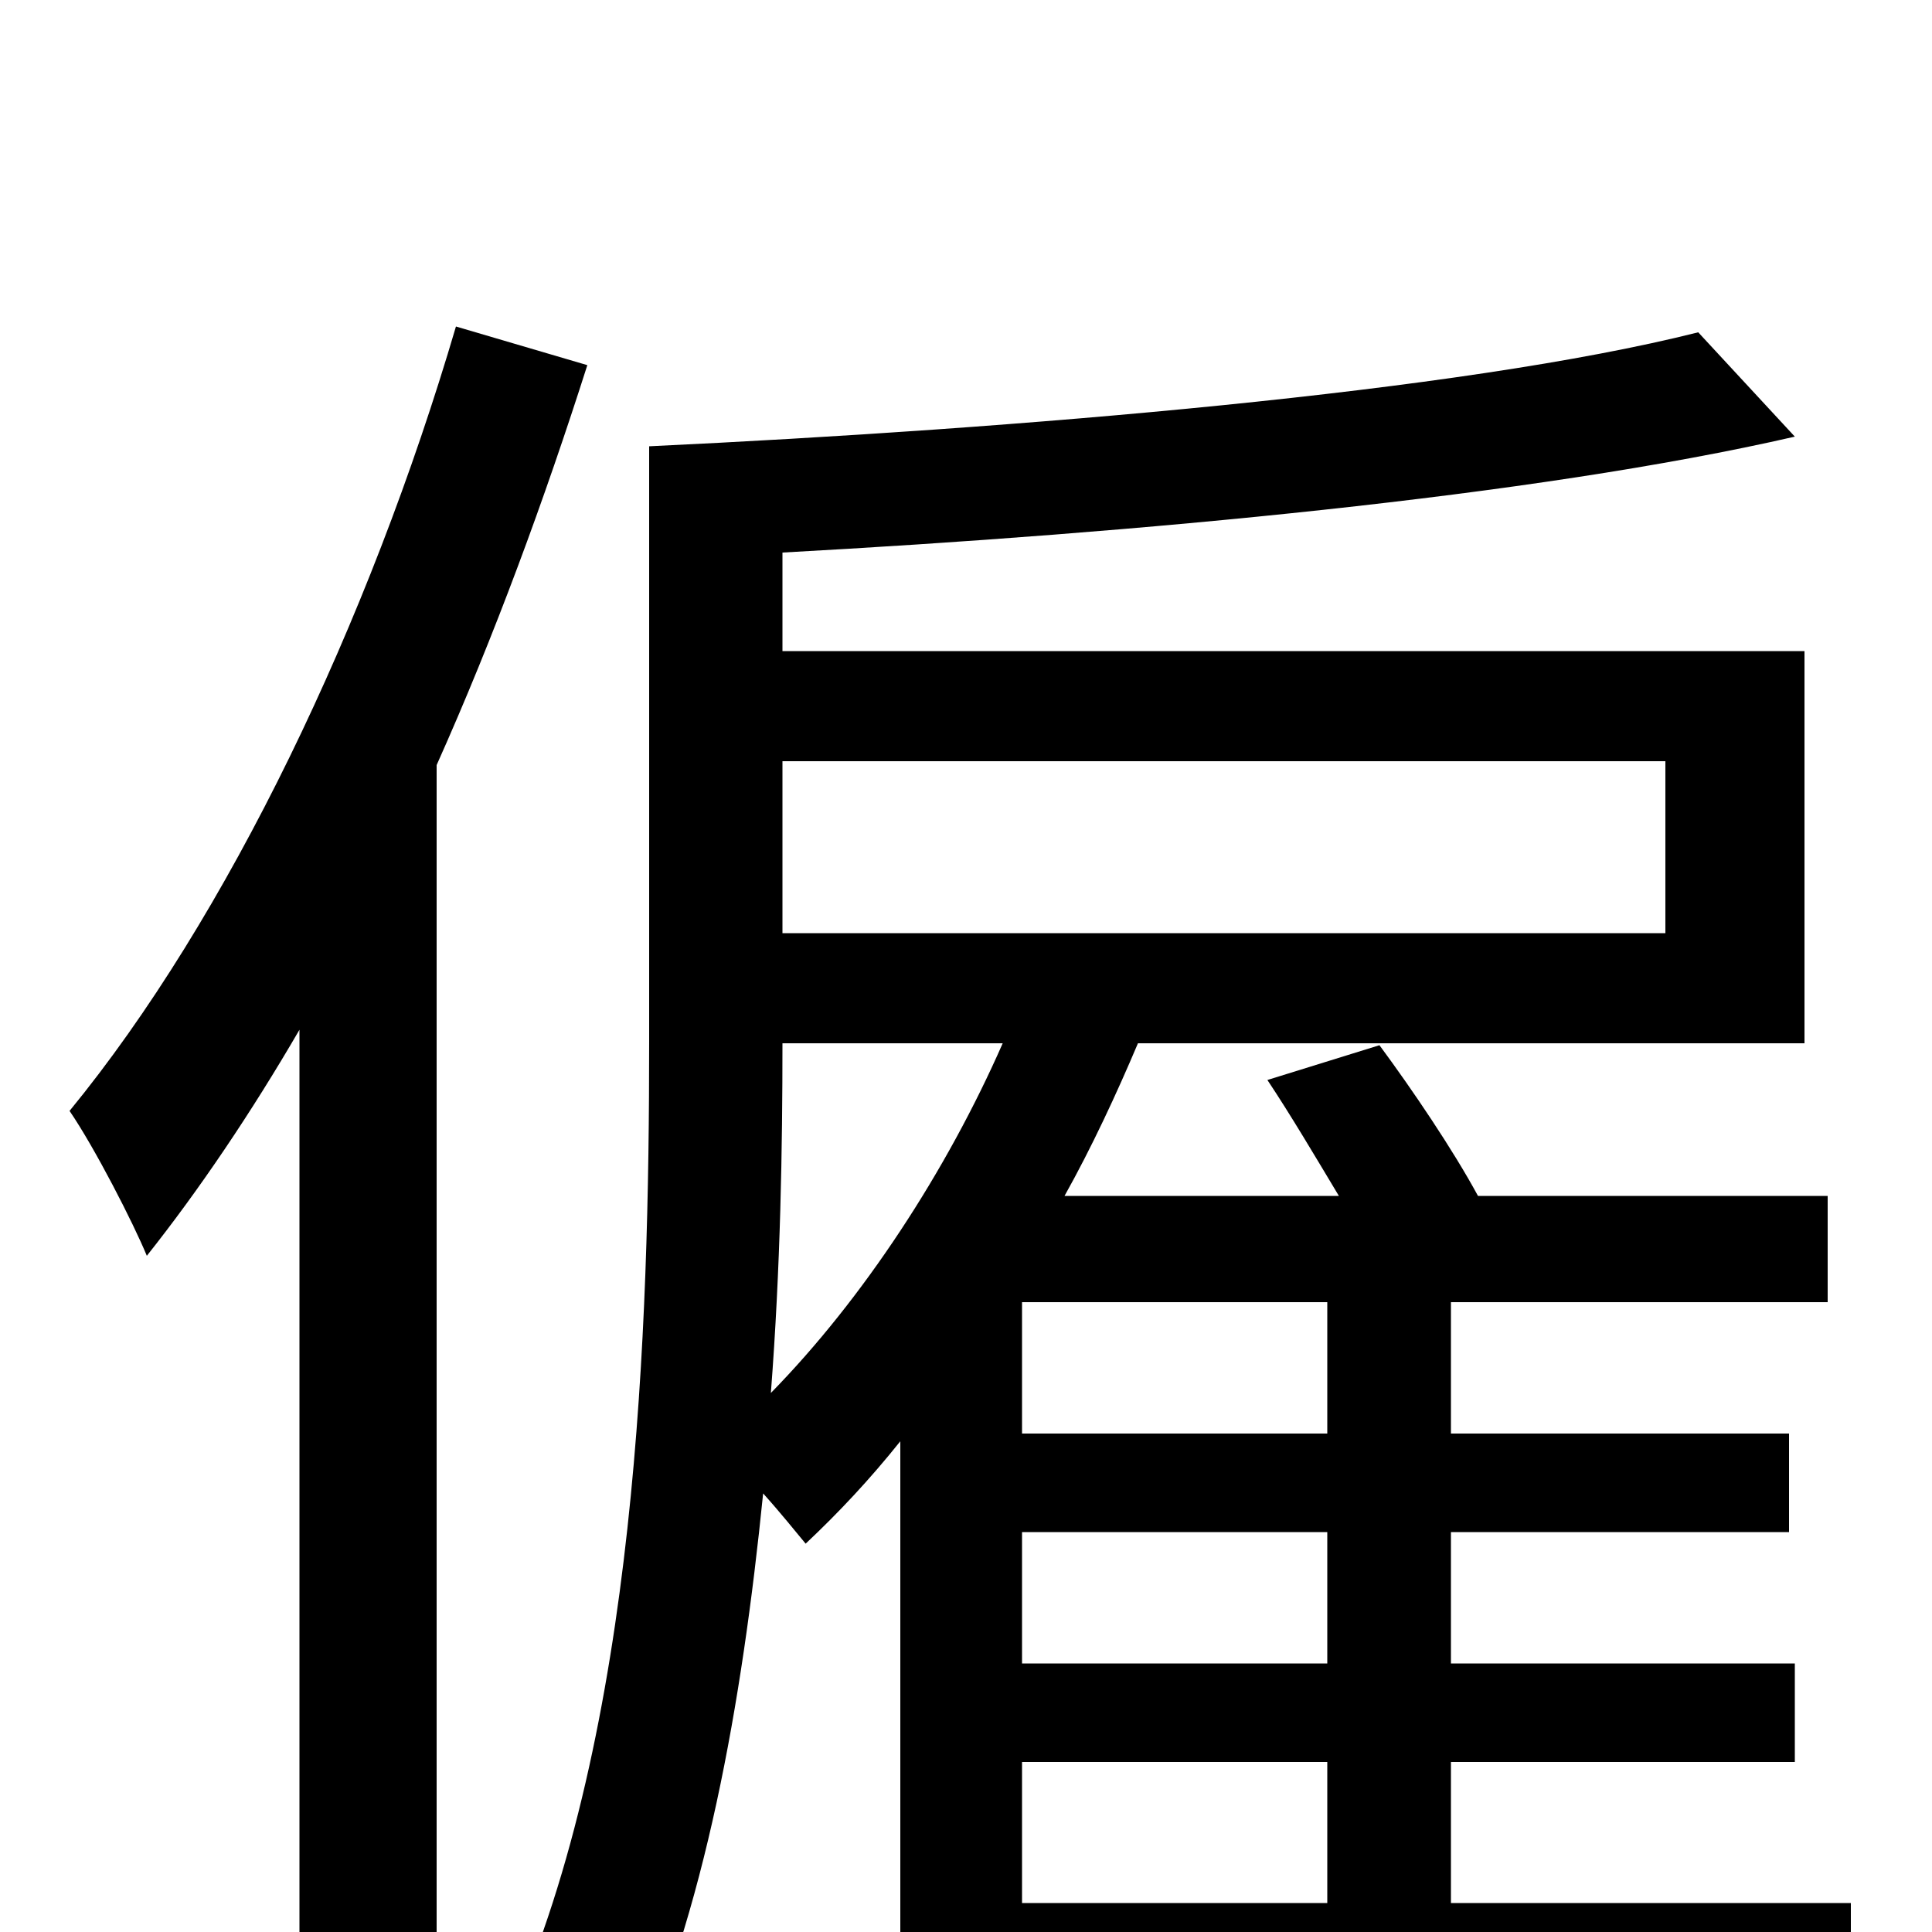 <svg xmlns="http://www.w3.org/2000/svg" viewBox="0 -1000 1000 1000">
	<path fill="#000000" d="M236 -831C191 -678 118 -525 36 -425C49 -406 69 -367 76 -350C103 -384 130 -424 155 -467V76H226V-604C256 -671 282 -742 304 -811ZM529 -88H687V-15H529ZM687 -258H529V-326H687ZM687 -139H529V-207H687ZM519 -460C490 -394 447 -328 399 -279C404 -344 405 -406 405 -460ZM862 -606V-517H405V-606ZM958 -15H751V-88H929V-139H751V-207H926V-258H751V-326H946V-381H765C752 -405 731 -436 714 -459L656 -441C668 -423 681 -401 693 -381H551C565 -406 578 -434 589 -460H934V-663H405V-714C588 -724 794 -743 929 -774L879 -828C756 -797 526 -778 336 -769V-461C336 -313 330 -105 264 43C281 49 313 66 325 76C365 -10 384 -118 395 -227C404 -217 412 -207 417 -201C434 -217 450 -234 466 -254V76H529V41H958Z"/>
</svg>